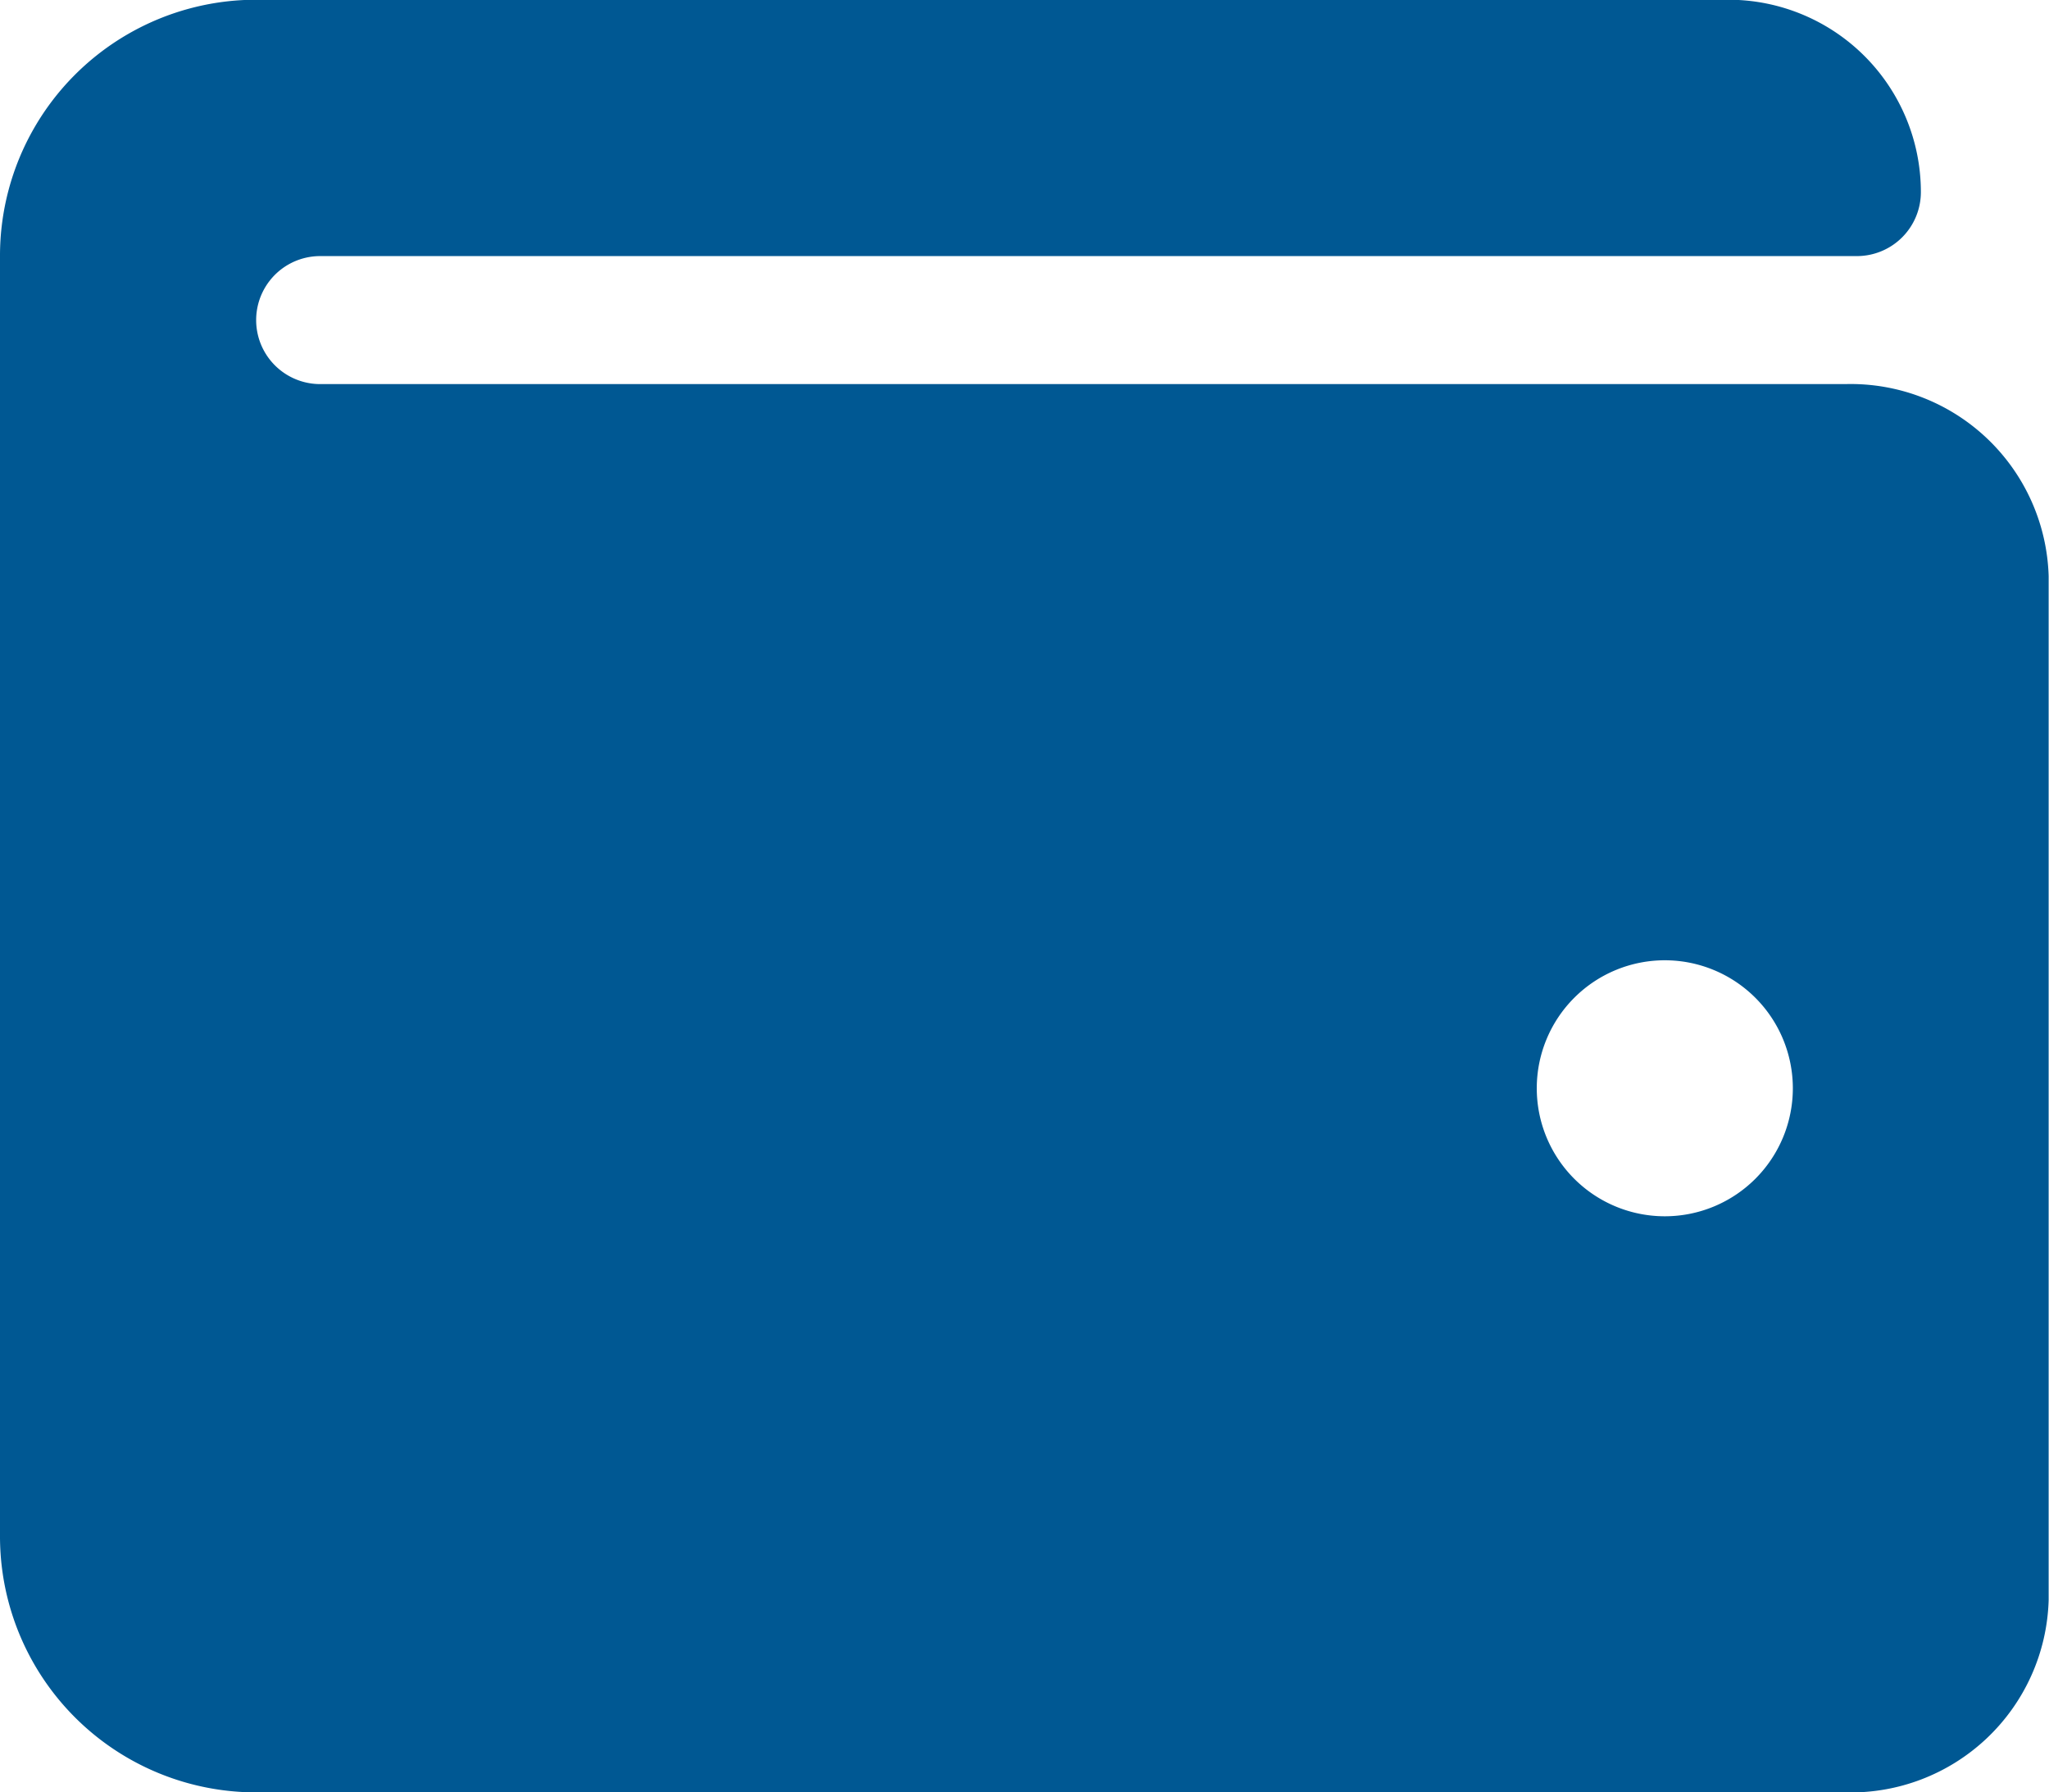 <svg xmlns="http://www.w3.org/2000/svg" width="23.429" height="20.5" viewBox="0 0 23.429 20.5">
  <path id="Currency" d="M21.1,6.643H3.661a.732.732,0,0,1,0-1.464H21.232a.732.732,0,0,0,.732-.732,2.2,2.2,0,0,0-2.2-2.2H2.929A2.928,2.928,0,0,0,0,5.179V19.821A2.928,2.928,0,0,0,2.929,22.75H21.1a2.265,2.265,0,0,0,2.325-2.2V8.839A2.265,2.265,0,0,0,21.1,6.643Zm-2.068,9.518A1.464,1.464,0,1,1,20.5,14.7,1.464,1.464,0,0,1,19.036,16.161Z" transform="translate(0 -2.25)" fill="#005893"/>
</svg>

